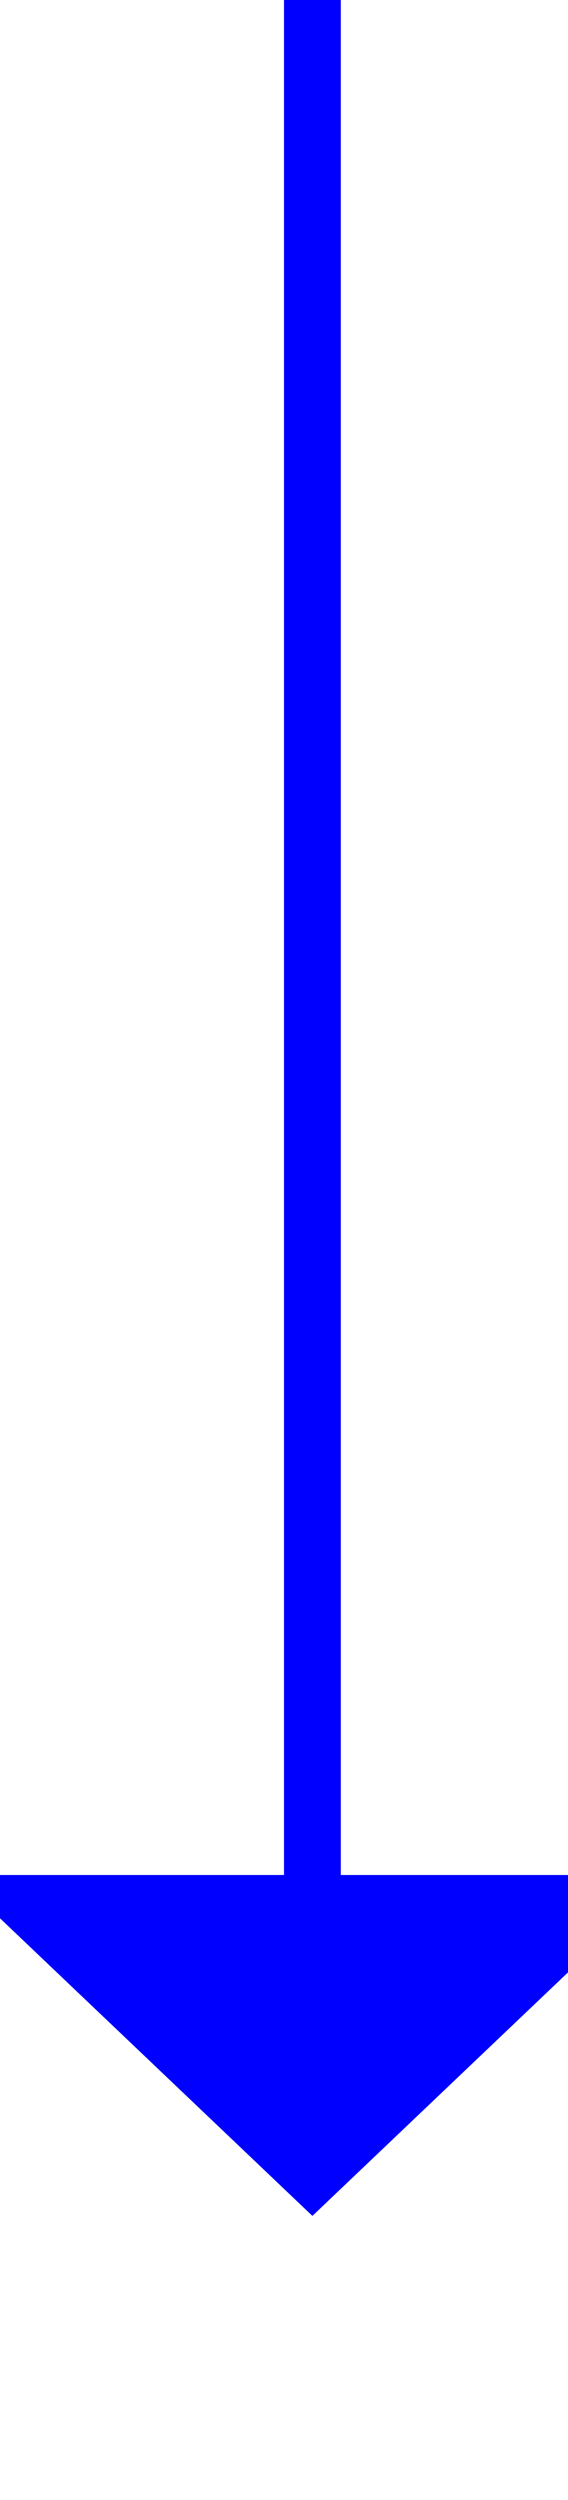 ﻿<?xml version="1.0" encoding="utf-8"?>
<svg version="1.1" xmlns:xlink="http://www.w3.org/1999/xlink" width="10px" height="44px" preserveAspectRatio="xMidYMin meet" viewBox="1504 2120  8 44" xmlns="http://www.w3.org/2000/svg">
  <path d="M 1508.5 2120  L 1508.5 2154  " stroke-width="1" stroke="#0000ff" fill="none" />
  <path d="M 1502.2 2153  L 1508.5 2159  L 1514.8 2153  L 1502.2 2153  Z " fill-rule="nonzero" fill="#0000ff" stroke="none" />
</svg>